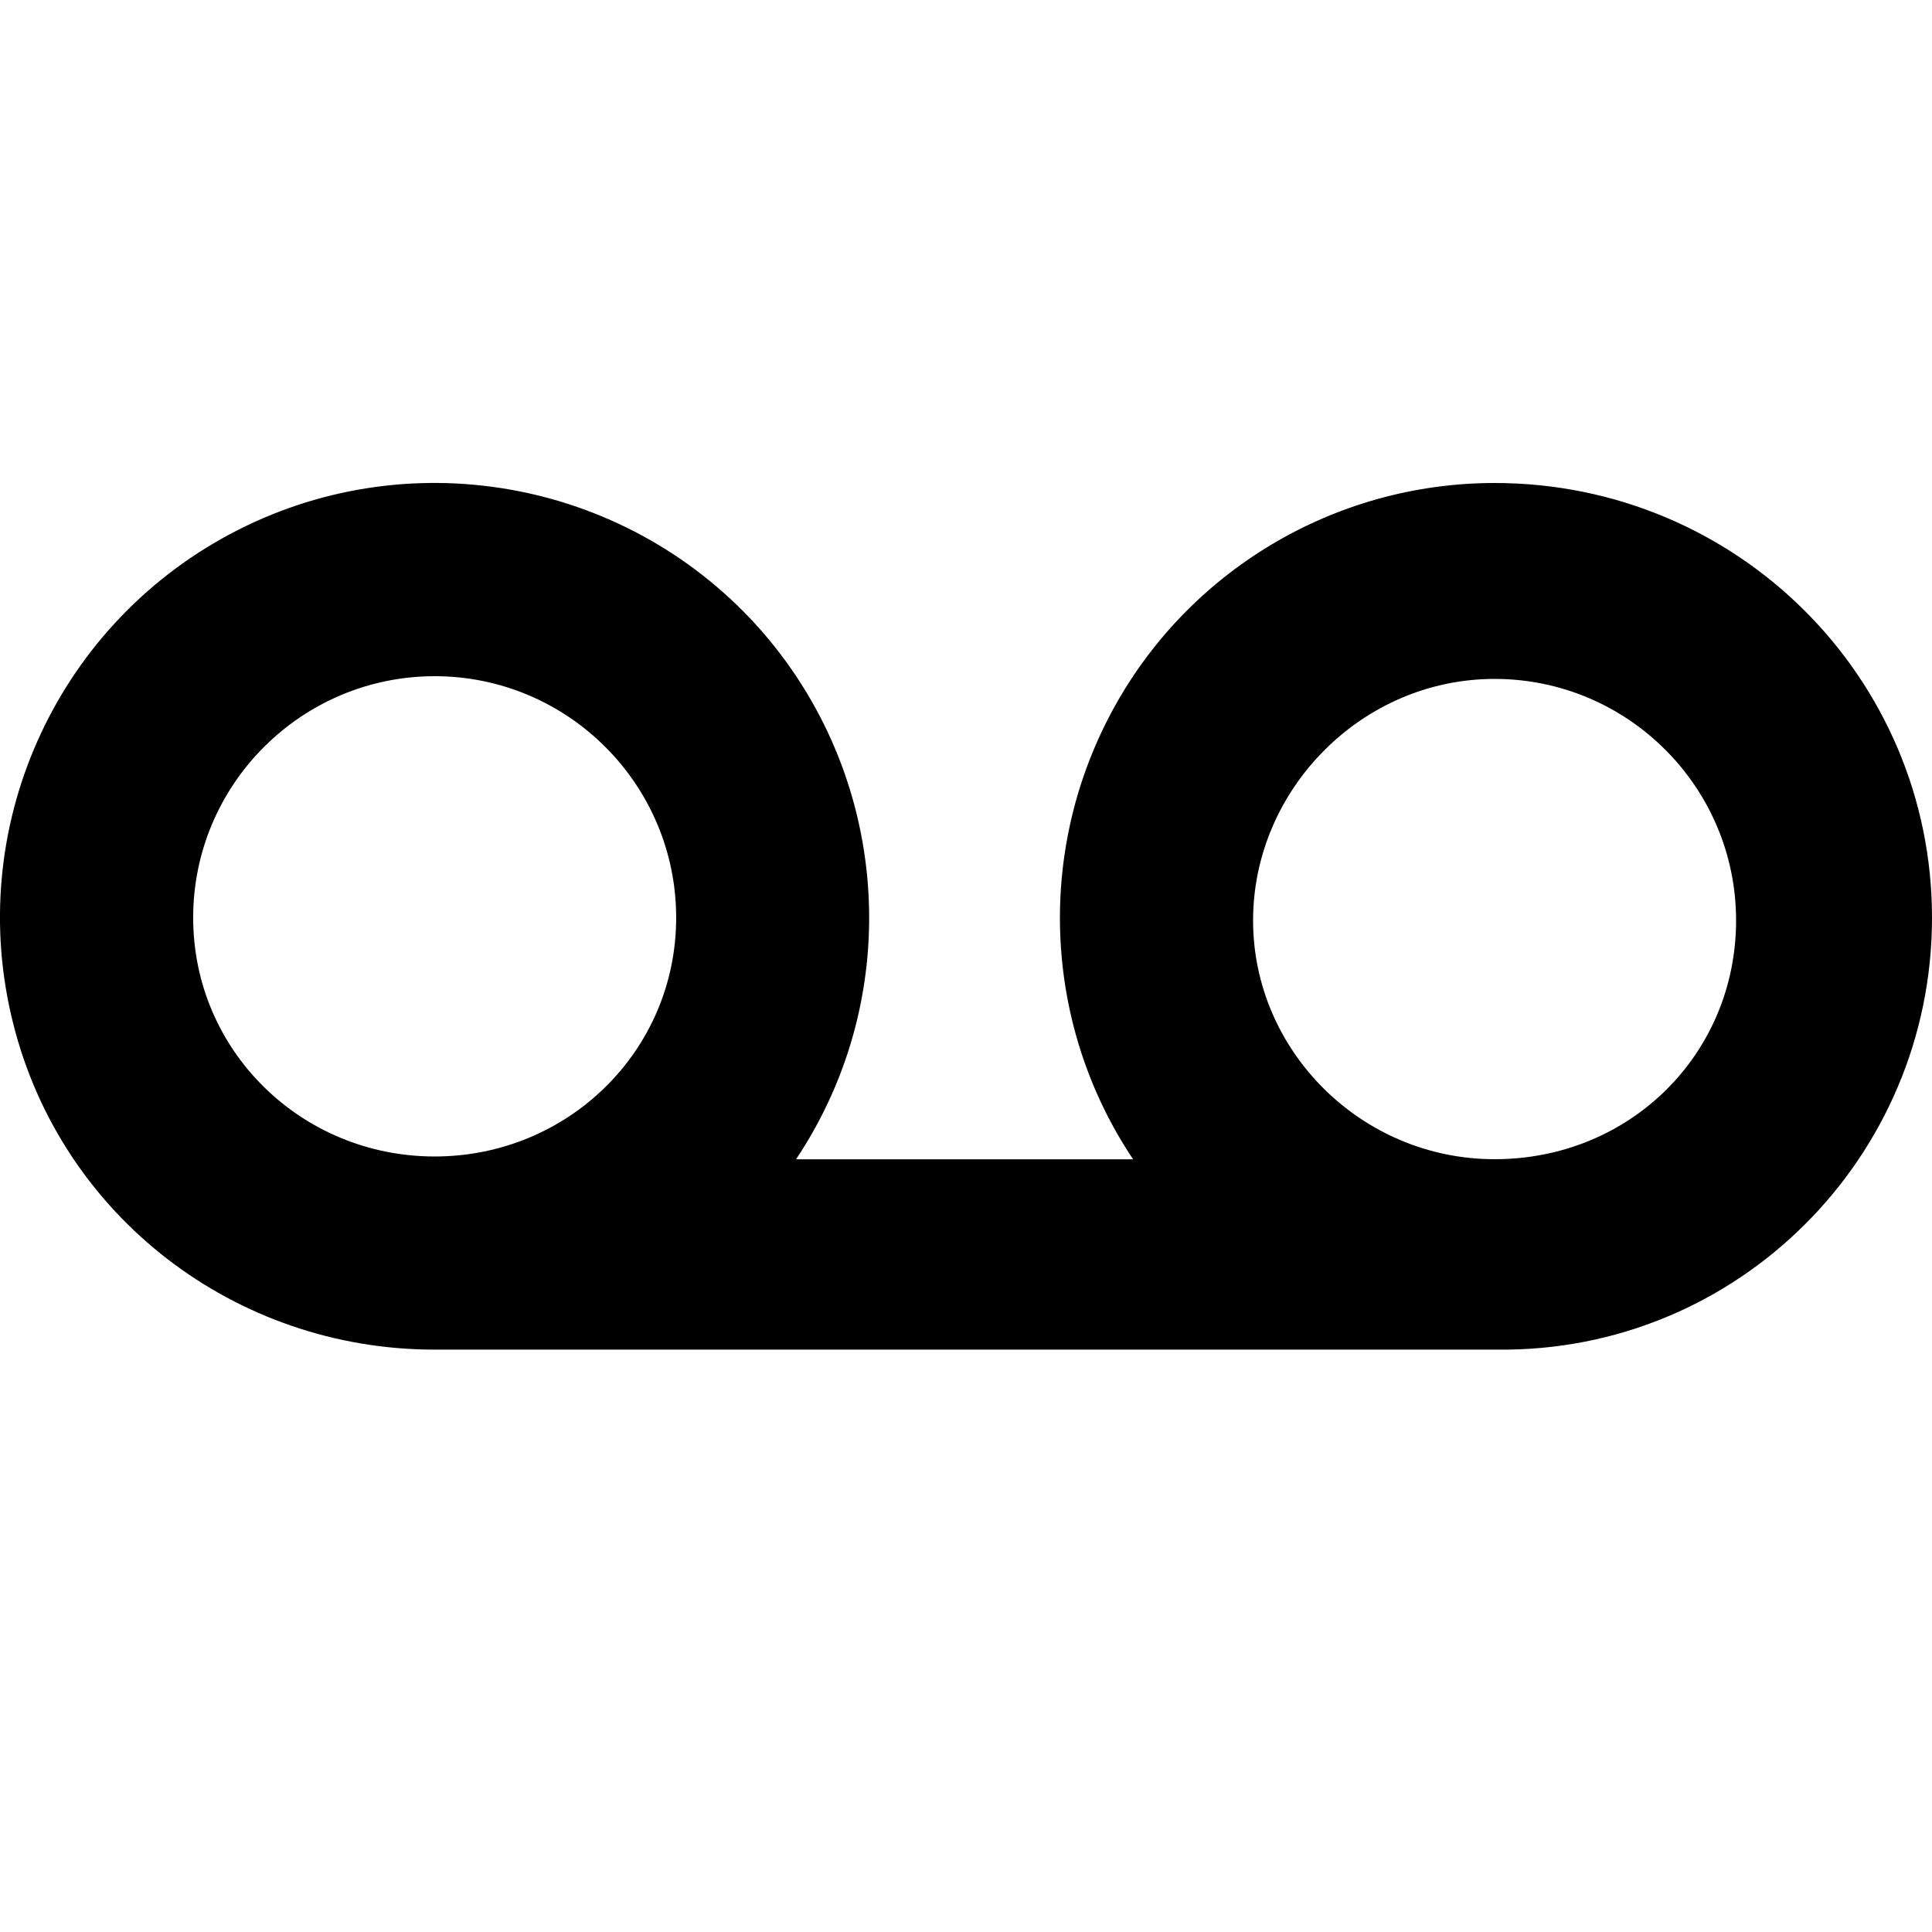<svg xmlns="http://www.w3.org/2000/svg" viewBox="0 0 640 512" width="20" height="20"><path d="M495.1 96c-53.13 0-102 29.25-127 76.13-25 46.88-22.25 103.8 7.25 147.9H263.7c36.63-54.88 31.25-127.8-13-176.8-44.38-48.87-116.4-61.37-174.6-30.25s-87.88 97.88-71.75 162c16 64 73.63 108.1 139.6 108.1h352C575.5 384 640 319.5 640 240S575.5 96 495.1 96zM63.99 240c0-44.12 35.88-80 80-80s80 35.88 80 80-35.88 79.1-80 79.1-80-35-80-79.1zm431.11 80c-44.13 0-80-35.88-80-79.1s35.88-80 80-80 80 35.88 80 80-35 79.1-80 79.1z"/></svg>